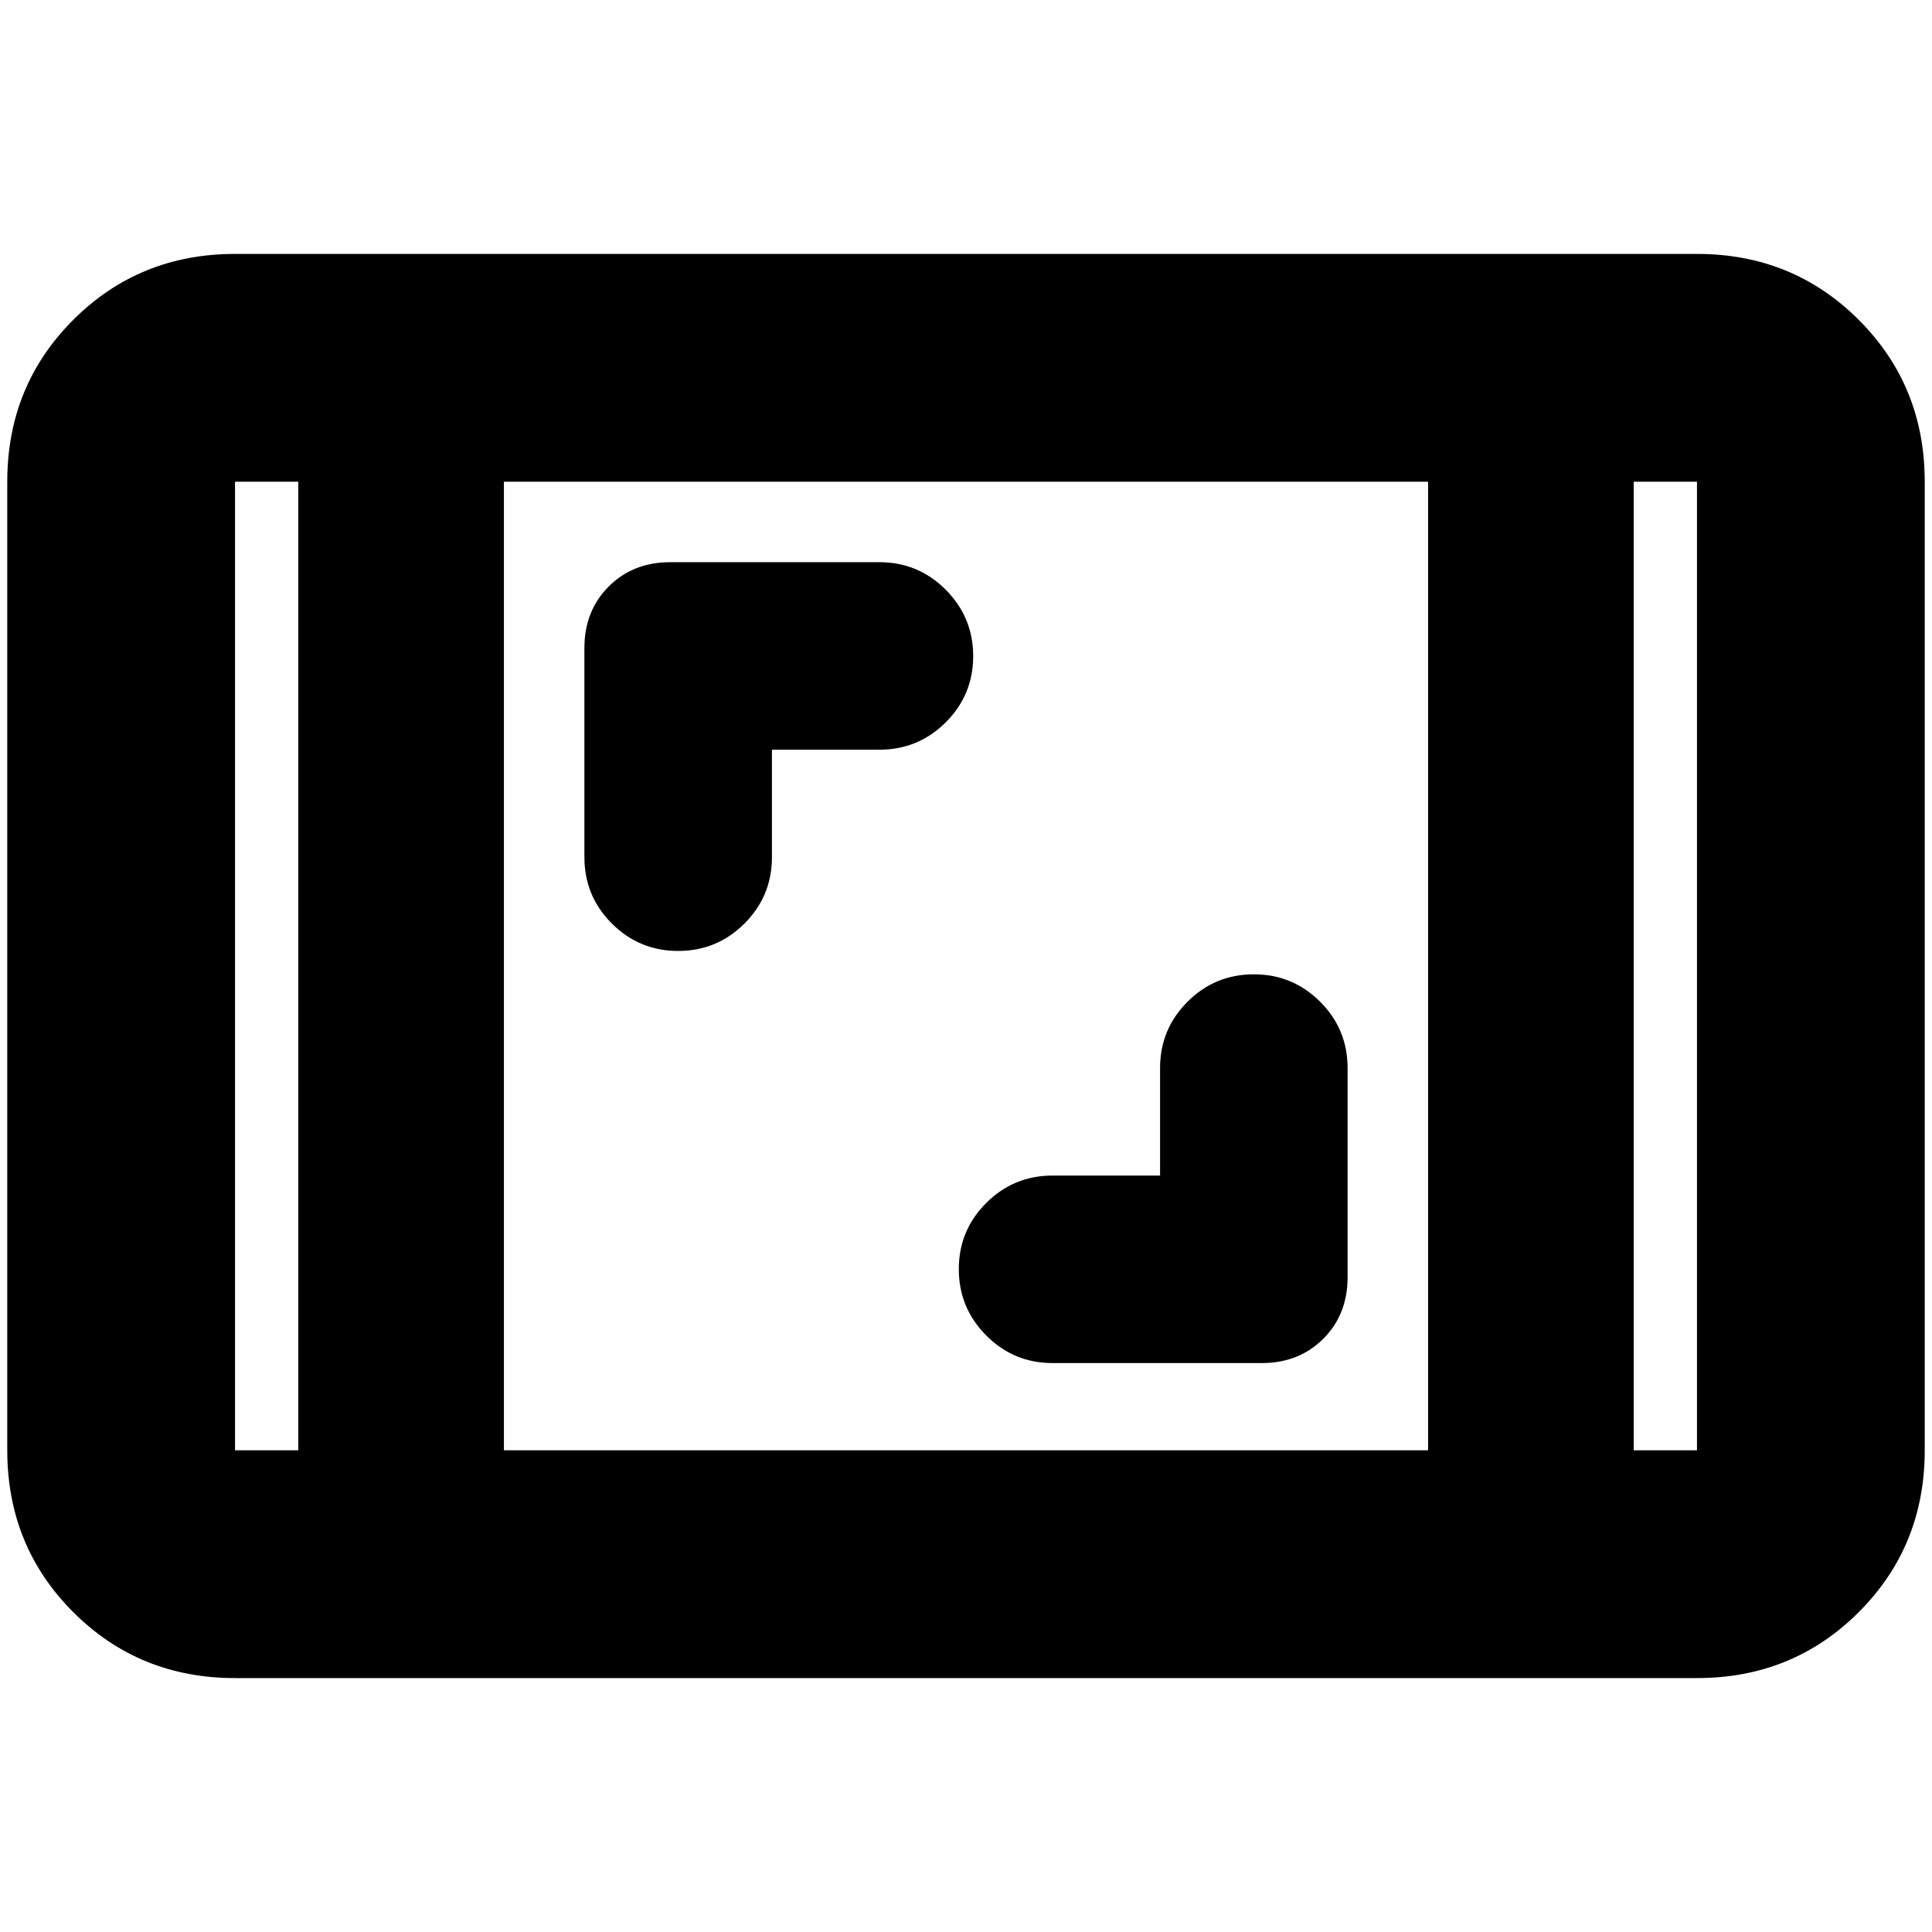 <svg xmlns="http://www.w3.org/2000/svg" height="24" viewBox="0 -960 960 960" width="24"><path d="M116.78-126.17q-47.62 0-80.4-32.78-32.77-32.77-32.77-80.4v-481.3q0-47.63 32.77-80.4 32.78-32.78 80.4-32.78h726.44q47.62 0 80.4 32.78 32.77 32.77 32.77 80.4v481.3q0 47.63-32.77 80.4-32.78 32.78-80.4 32.78H116.78Zm31.44-594.48h-31.44v481.3h31.44v-481.3Zm102.17 481.3h459.22v-481.3H250.39v481.3Zm561.39-481.3v481.3h31.44v-481.3h-31.44Zm0 0h31.44-31.44Zm-663.56 0h-31.44 31.44Zm428.21 344.78h-53.41q-19.32 0-32.95 13.61-13.64 13.6-13.64 32.89 0 19.28 13.64 32.98 13.63 13.69 32.95 13.69h103.96q18.47 0 30.55-12.07 12.08-12.08 12.08-30.56v-103.95q0-19.33-13.63-32.96-13.64-13.63-32.96-13.63t-32.95 13.63q-13.64 13.63-13.64 32.96v53.41ZM383.57-587.48h53.41q19.32 0 32.95-13.6 13.64-13.61 13.64-32.9 0-19.28-13.64-32.98-13.63-13.69-32.95-13.69H333.02q-18.47 0-30.55 12.08-12.08 12.08-12.08 30.55v103.95q0 19.33 13.63 32.96 13.64 13.63 32.96 13.63t32.95-13.63q13.64-13.63 13.64-32.96v-53.41Z"/></svg>